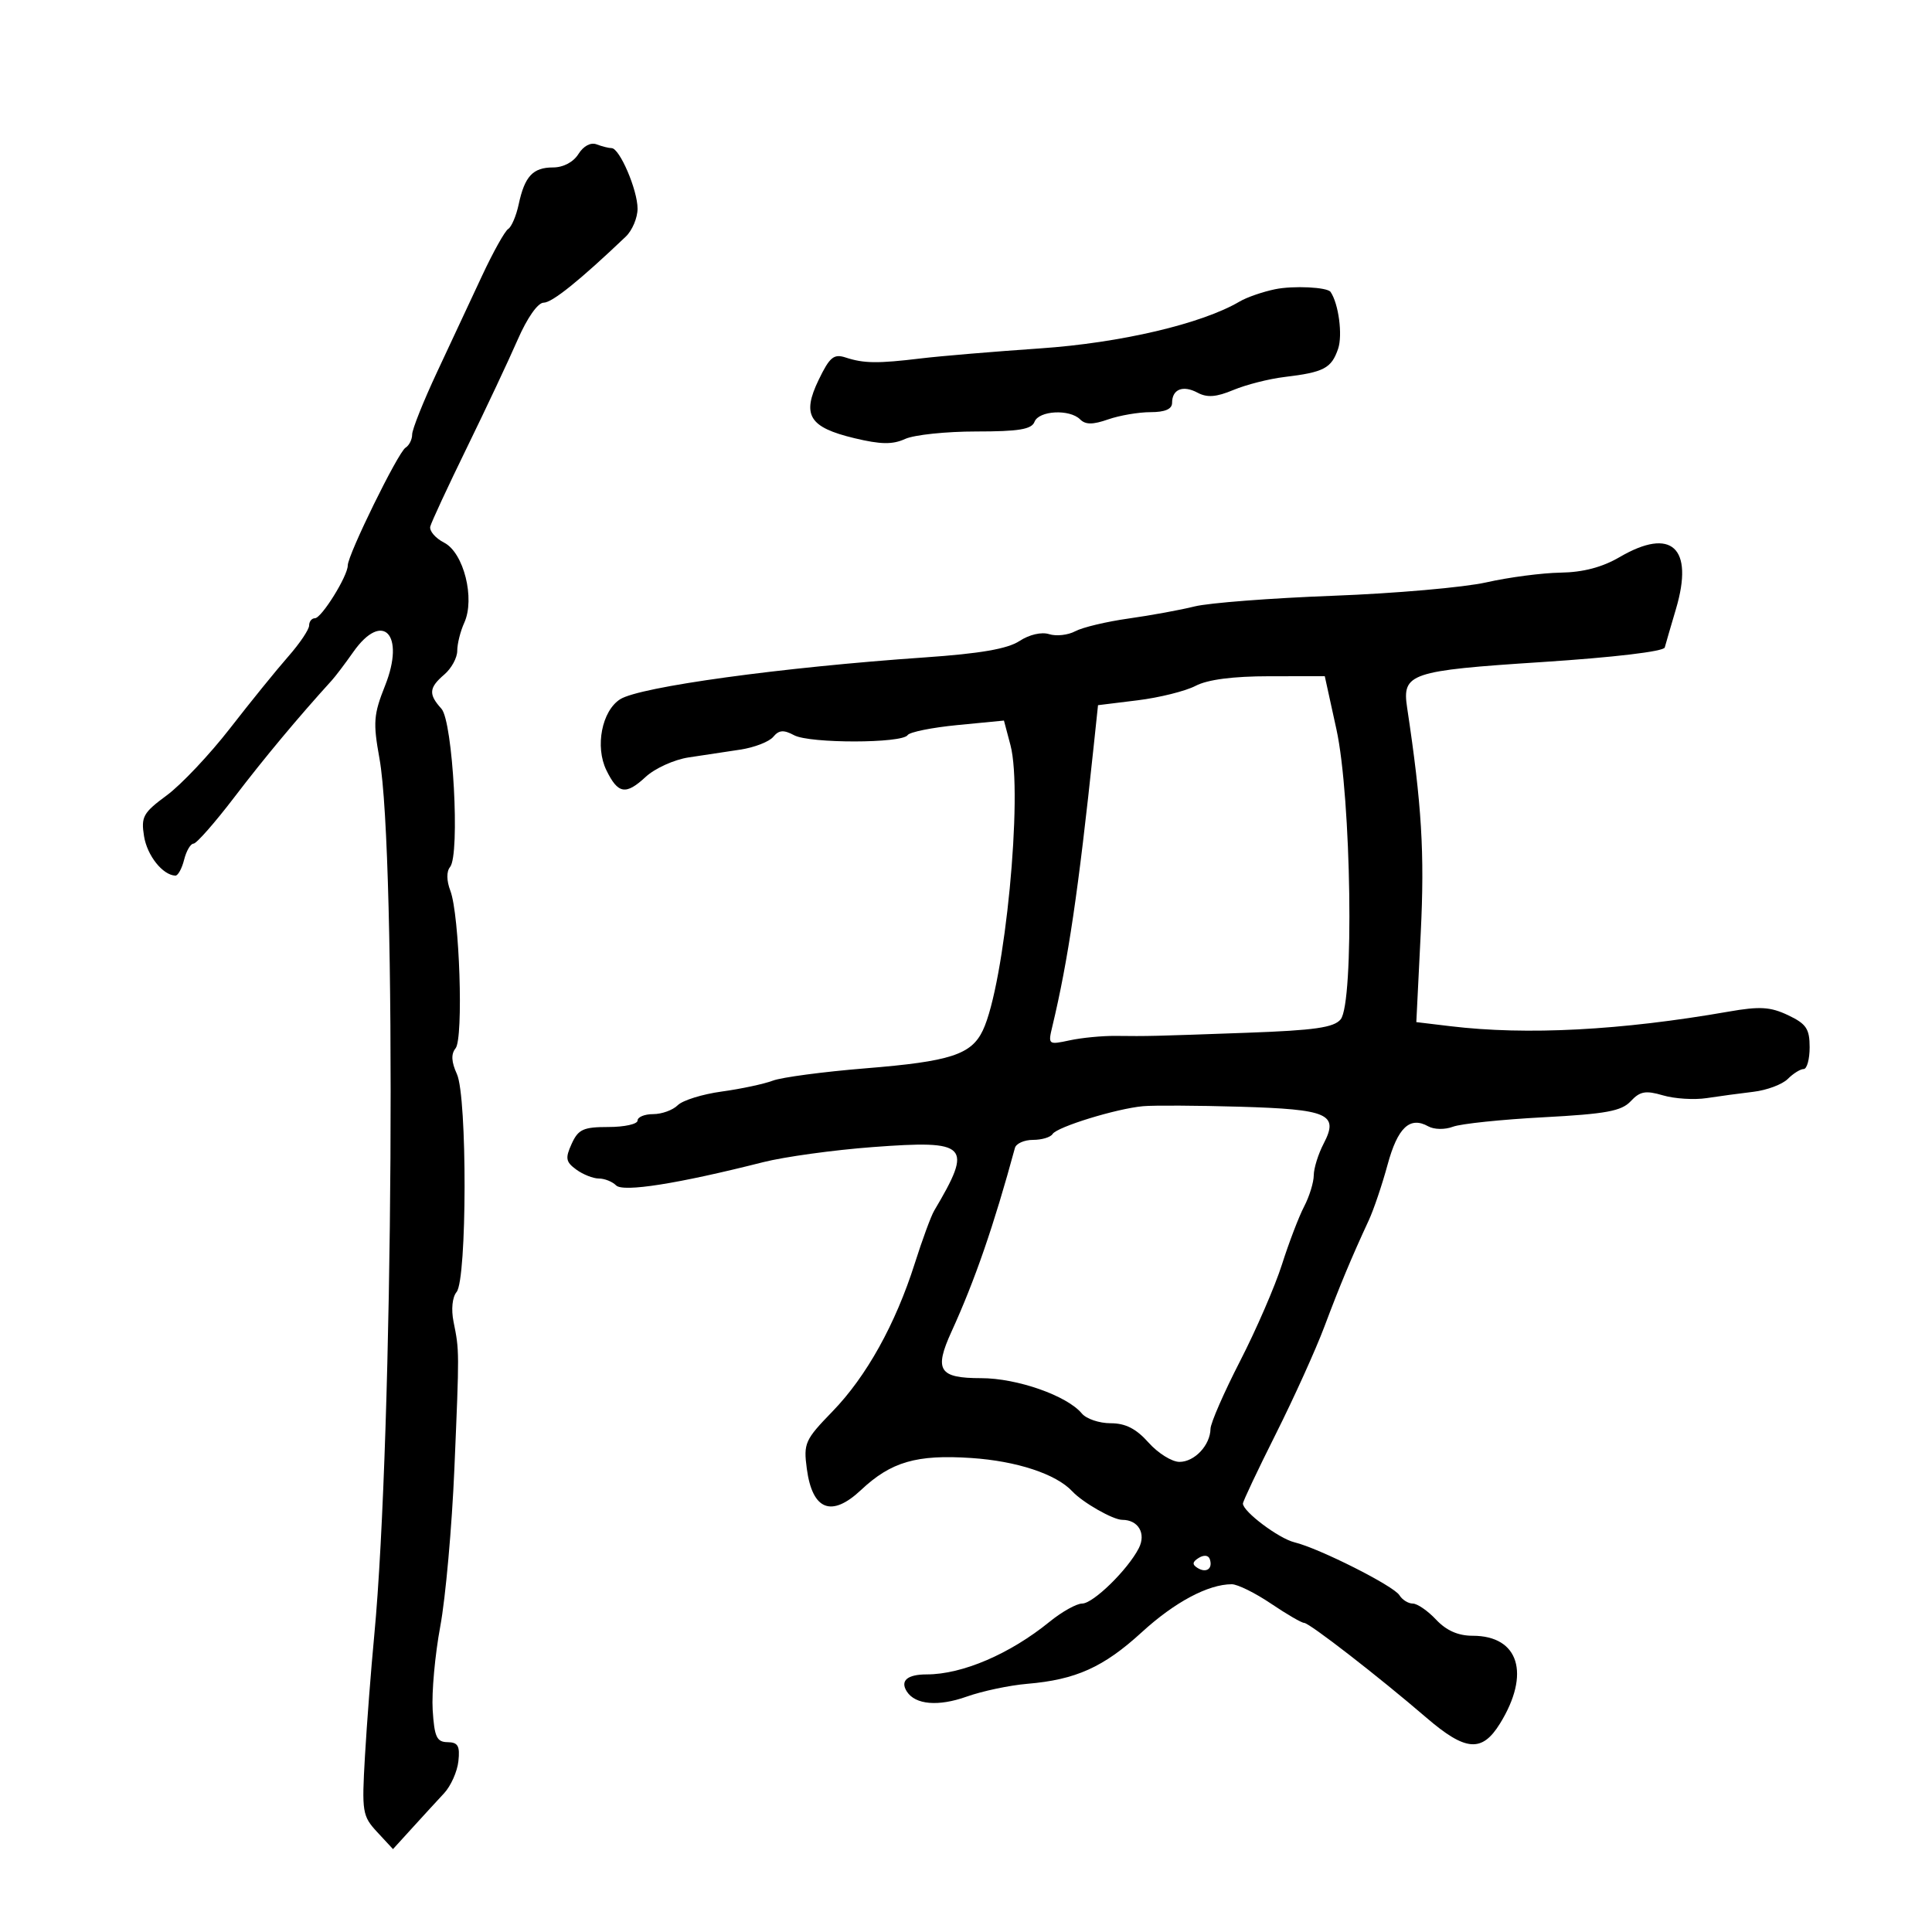 <svg xmlns="http://www.w3.org/2000/svg" width="300" height="300" viewBox="0 0 300 300" version="1.1">
	<path d="M 89.820 23.916 C 89.036 25.172, 87.471 26, 85.882 26 C 82.748 26, 81.473 27.370, 80.539 31.739 C 80.158 33.520, 79.426 35.237, 78.912 35.555 C 78.398 35.872, 76.573 39.140, 74.857 42.816 C 73.141 46.492, 69.997 53.221, 67.869 57.769 C 65.741 62.317, 64 66.678, 64 67.460 C 64 68.242, 63.538 69.167, 62.973 69.516 C 61.808 70.237, 54 86.149, 54 87.804 C 54 89.451, 49.925 96, 48.901 96 C 48.406 96, 48 96.508, 48 97.129 C 48 97.750, 46.538 99.921, 44.750 101.953 C 42.962 103.986, 38.905 108.991, 35.733 113.075 C 32.561 117.159, 28.135 121.850, 25.896 123.500 C 22.225 126.206, 21.879 126.828, 22.368 129.856 C 22.852 132.860, 25.257 135.882, 27.231 135.968 C 27.633 135.986, 28.244 134.875, 28.589 133.500 C 28.934 132.125, 29.592 131, 30.051 131 C 30.510 131, 33.376 127.737, 36.420 123.750 C 41.055 117.678, 46.281 111.415, 51.533 105.636 C 52.101 105.011, 53.594 103.037, 54.851 101.250 C 59.418 94.754, 62.972 98.493, 59.798 106.455 C 58.008 110.945, 57.912 112.190, 58.921 117.767 C 61.603 132.581, 61.064 222.961, 58.108 254 C 57.611 259.225, 56.964 267.631, 56.671 272.679 C 56.166 281.392, 56.263 281.992, 58.582 284.494 L 61.024 287.129 64.039 283.815 C 65.696 281.992, 67.909 279.582, 68.956 278.459 C 70.002 277.337, 71.003 275.097, 71.179 273.482 C 71.438 271.111, 71.115 270.541, 69.500 270.523 C 67.814 270.504, 67.451 269.719, 67.186 265.529 C 67.014 262.795, 67.545 256.945, 68.367 252.529 C 69.189 248.113, 70.175 237.075, 70.559 228 C 71.337 209.589, 71.338 209.773, 70.426 205.241 C 70.039 203.318, 70.232 201.425, 70.897 200.624 C 72.524 198.664, 72.566 170.324, 70.948 166.780 C 70.082 164.883, 70.020 163.672, 70.742 162.780 C 71.993 161.235, 71.358 142.072, 69.932 138.322 C 69.330 136.738, 69.312 135.325, 69.886 134.628 C 71.462 132.713, 70.333 112.025, 68.543 110.048 C 66.509 107.800, 66.596 106.791, 69 104.732 C 70.100 103.790, 71 102.136, 71 101.057 C 71 99.977, 71.490 98.018, 72.090 96.703 C 73.797 92.955, 72.008 85.820, 68.971 84.267 C 67.612 83.572, 66.642 82.440, 66.815 81.752 C 66.989 81.063, 69.549 75.550, 72.504 69.500 C 75.459 63.450, 79.005 55.913, 80.383 52.750 C 81.865 49.352, 83.515 47, 84.418 47 C 85.733 47, 89.995 43.572, 97.162 36.750 C 98.173 35.787, 99 33.831, 99 32.401 C 99 29.497, 96.213 23, 94.968 23 C 94.525 23, 93.479 22.737, 92.643 22.416 C 91.730 22.066, 90.601 22.666, 89.820 23.916 M 198 44.912 C 196.075 45.308, 193.600 46.164, 192.500 46.814 C 186.638 50.277, 174.012 53.245, 161.500 54.101 C 154.350 54.591, 146.025 55.290, 143 55.655 C 136.287 56.466, 134.140 56.440, 131.321 55.517 C 129.470 54.911, 128.836 55.435, 127.118 58.991 C 124.474 64.464, 125.633 66.353, 132.667 68.040 C 136.768 69.024, 138.591 69.052, 140.548 68.160 C 141.948 67.522, 146.912 67, 151.578 67 C 158.198 67, 160.189 66.670, 160.638 65.500 C 161.311 63.746, 166.092 63.492, 167.724 65.124 C 168.557 65.957, 169.686 65.957, 172.073 65.124 C 173.847 64.506, 176.806 64, 178.649 64 C 180.900 64, 182 63.527, 182 62.559 C 182 60.436, 183.686 59.762, 185.956 60.977 C 187.446 61.774, 188.862 61.667, 191.524 60.554 C 193.488 59.734, 197.050 58.828, 199.440 58.541 C 205.577 57.804, 206.738 57.196, 207.777 54.170 C 208.507 52.045, 207.863 47.166, 206.611 45.331 C 206.101 44.585, 200.838 44.329, 198 44.912 M 251.500 86.503 C 248.790 88.085, 245.827 88.865, 242.312 88.919 C 239.459 88.964, 234.284 89.642, 230.812 90.426 C 227.340 91.211, 216.625 92.149, 207 92.511 C 197.375 92.873, 187.700 93.618, 185.500 94.166 C 183.300 94.715, 178.691 95.559, 175.259 96.042 C 171.826 96.525, 168.096 97.413, 166.971 98.016 C 165.845 98.618, 164.019 98.824, 162.913 98.472 C 161.727 98.096, 159.833 98.535, 158.297 99.541 C 156.444 100.755, 152.197 101.489, 143.596 102.083 C 121.379 103.615, 99.328 106.644, 96.297 108.579 C 93.454 110.393, 92.376 115.939, 94.155 119.591 C 95.959 123.294, 97.167 123.501, 100.258 120.637 C 101.690 119.309, 104.693 117.948, 106.931 117.612 C 109.169 117.275, 112.783 116.729, 114.962 116.399 C 117.141 116.068, 119.438 115.177, 120.067 114.420 C 120.954 113.350, 121.681 113.294, 123.316 114.169 C 125.735 115.463, 140.092 115.446, 140.937 114.147 C 141.247 113.671, 144.738 112.969, 148.697 112.586 L 155.893 111.889 156.902 115.695 C 158.897 123.217, 156.034 152.796, 152.614 160 C 150.828 163.762, 147.559 164.822, 134.452 165.885 C 127.878 166.419, 121.375 167.282, 120 167.803 C 118.625 168.325, 115.051 169.086, 112.058 169.496 C 109.065 169.905, 105.996 170.861, 105.237 171.620 C 104.478 172.379, 102.764 173, 101.429 173 C 100.093 173, 99 173.450, 99 174 C 99 174.550, 96.965 175, 94.479 175 C 90.575 175, 89.795 175.357, 88.768 177.610 C 87.747 179.850, 87.848 180.416, 89.481 181.610 C 90.527 182.374, 92.106 183, 92.991 183 C 93.876 183, 95.080 183.480, 95.668 184.068 C 96.757 185.157, 105.269 183.813, 118.500 180.462 C 121.800 179.626, 129.450 178.572, 135.500 178.119 C 150.397 177.004, 151.126 177.758, 145.056 188 C 144.567 188.825, 143.213 192.504, 142.048 196.176 C 139.049 205.622, 134.534 213.744, 129.258 219.178 C 124.992 223.573, 124.751 224.110, 125.283 228.072 C 126.147 234.512, 129.115 235.674, 133.698 231.367 C 138.363 226.984, 142.324 225.833, 150.801 226.397 C 157.876 226.868, 163.988 228.882, 166.500 231.570 C 168.138 233.323, 172.830 236, 174.265 236 C 176.760 236, 177.999 238.125, 176.833 240.403 C 175.116 243.758, 169.749 249, 168.032 249 C 167.165 249, 164.891 250.272, 162.978 251.827 C 156.822 256.832, 149.431 260, 143.910 260 C 140.879 260, 139.738 260.981, 140.816 262.663 C 142.129 264.711, 145.699 265.017, 150.083 263.457 C 152.512 262.593, 156.750 261.696, 159.500 261.463 C 167.060 260.824, 171.354 258.890, 177.301 253.447 C 182.403 248.776, 187.611 246, 191.271 246 C 192.167 246, 194.900 247.350, 197.345 249 C 199.790 250.650, 202.111 252, 202.503 252 C 203.314 252, 214.037 260.314, 221.483 266.716 C 227.574 271.953, 230.121 272.158, 232.916 267.635 C 237.697 259.901, 235.861 254, 228.674 254 C 226.420 254, 224.592 253.195, 223 251.500 C 221.708 250.125, 220.077 249, 219.375 249 C 218.674 249, 217.740 248.416, 217.300 247.702 C 216.403 246.246, 204.856 240.426, 201 239.487 C 198.558 238.892, 193 234.713, 193 233.472 C 193 233.129, 195.297 228.270, 198.104 222.674 C 200.911 217.078, 204.307 209.575, 205.650 206 C 208.068 199.567, 209.843 195.314, 212.538 189.500 C 213.303 187.850, 214.618 183.961, 215.461 180.858 C 217.030 175.079, 218.921 173.297, 221.783 174.899 C 222.687 175.404, 224.367 175.431, 225.608 174.959 C 226.826 174.496, 233.145 173.835, 239.651 173.490 C 249.390 172.973, 251.787 172.533, 253.219 170.995 C 254.656 169.452, 255.527 169.295, 258.229 170.088 C 260.028 170.616, 263.075 170.808, 265 170.515 C 266.925 170.221, 270.201 169.779, 272.279 169.532 C 274.358 169.286, 276.753 168.390, 277.601 167.542 C 278.449 166.694, 279.561 166, 280.071 166 C 280.582 166, 281 164.476, 281 162.614 C 281 159.757, 280.477 158.980, 277.656 157.641 C 274.902 156.334, 273.269 156.236, 268.406 157.086 C 251.695 160.004, 237.060 160.771, 225.213 159.348 L 219.926 158.713 220.611 144.877 C 221.225 132.468, 220.772 124.962, 218.496 109.873 C 217.694 104.559, 218.940 104.137, 239.361 102.810 C 250.572 102.081, 258.336 101.162, 258.502 100.542 C 258.655 99.969, 259.441 97.268, 260.248 94.540 C 263.061 85.030, 259.548 81.802, 251.500 86.503 M 185.651 106.498 C 184.083 107.316, 180.033 108.326, 176.651 108.742 L 170.500 109.500 169.813 116 C 167.445 138.418, 165.866 149.106, 163.406 159.384 C 162.726 162.224, 162.768 162.257, 166.108 161.541 C 167.973 161.141, 171.188 160.832, 173.250 160.855 C 178.371 160.911, 178.732 160.903, 193.673 160.365 C 204.124 159.989, 207.120 159.560, 208.173 158.290 C 210.295 155.730, 209.831 123.792, 207.520 113.250 L 205.711 105 197.105 105.006 C 191.448 105.010, 187.524 105.521, 185.651 106.498 M 177.500 171.769 C 173.378 172.139, 164.128 174.984, 163.443 176.092 C 163.134 176.592, 161.769 177, 160.410 177 C 159.050 177, 157.784 177.563, 157.598 178.250 C 154.330 190.280, 151.385 198.811, 147.751 206.770 C 145.013 212.770, 145.794 214, 152.341 214 C 157.936 214, 165.693 216.721, 167.990 219.488 C 168.680 220.320, 170.690 221, 172.457 221 C 174.766 221, 176.421 221.844, 178.342 224 C 179.813 225.650, 181.975 227, 183.147 227 C 185.495 227, 187.919 224.417, 187.968 221.863 C 187.986 220.963, 190.048 216.238, 192.552 211.363 C 195.056 206.488, 197.986 199.728, 199.064 196.341 C 200.142 192.954, 201.691 188.904, 202.506 187.341 C 203.321 185.778, 203.993 183.600, 204 182.500 C 204.007 181.400, 204.700 179.181, 205.540 177.570 C 207.933 172.981, 206.270 172.252, 192.500 171.850 C 185.900 171.657, 179.150 171.621, 177.500 171.769 M 186.143 241.907 C 185.137 242.532, 185.090 242.937, 185.960 243.475 C 187.332 244.323, 188.362 243.572, 187.854 242.095 C 187.646 241.489, 186.940 241.412, 186.143 241.907" stroke="none" fill="black" fill-rule="evenodd"/>
</svg>
